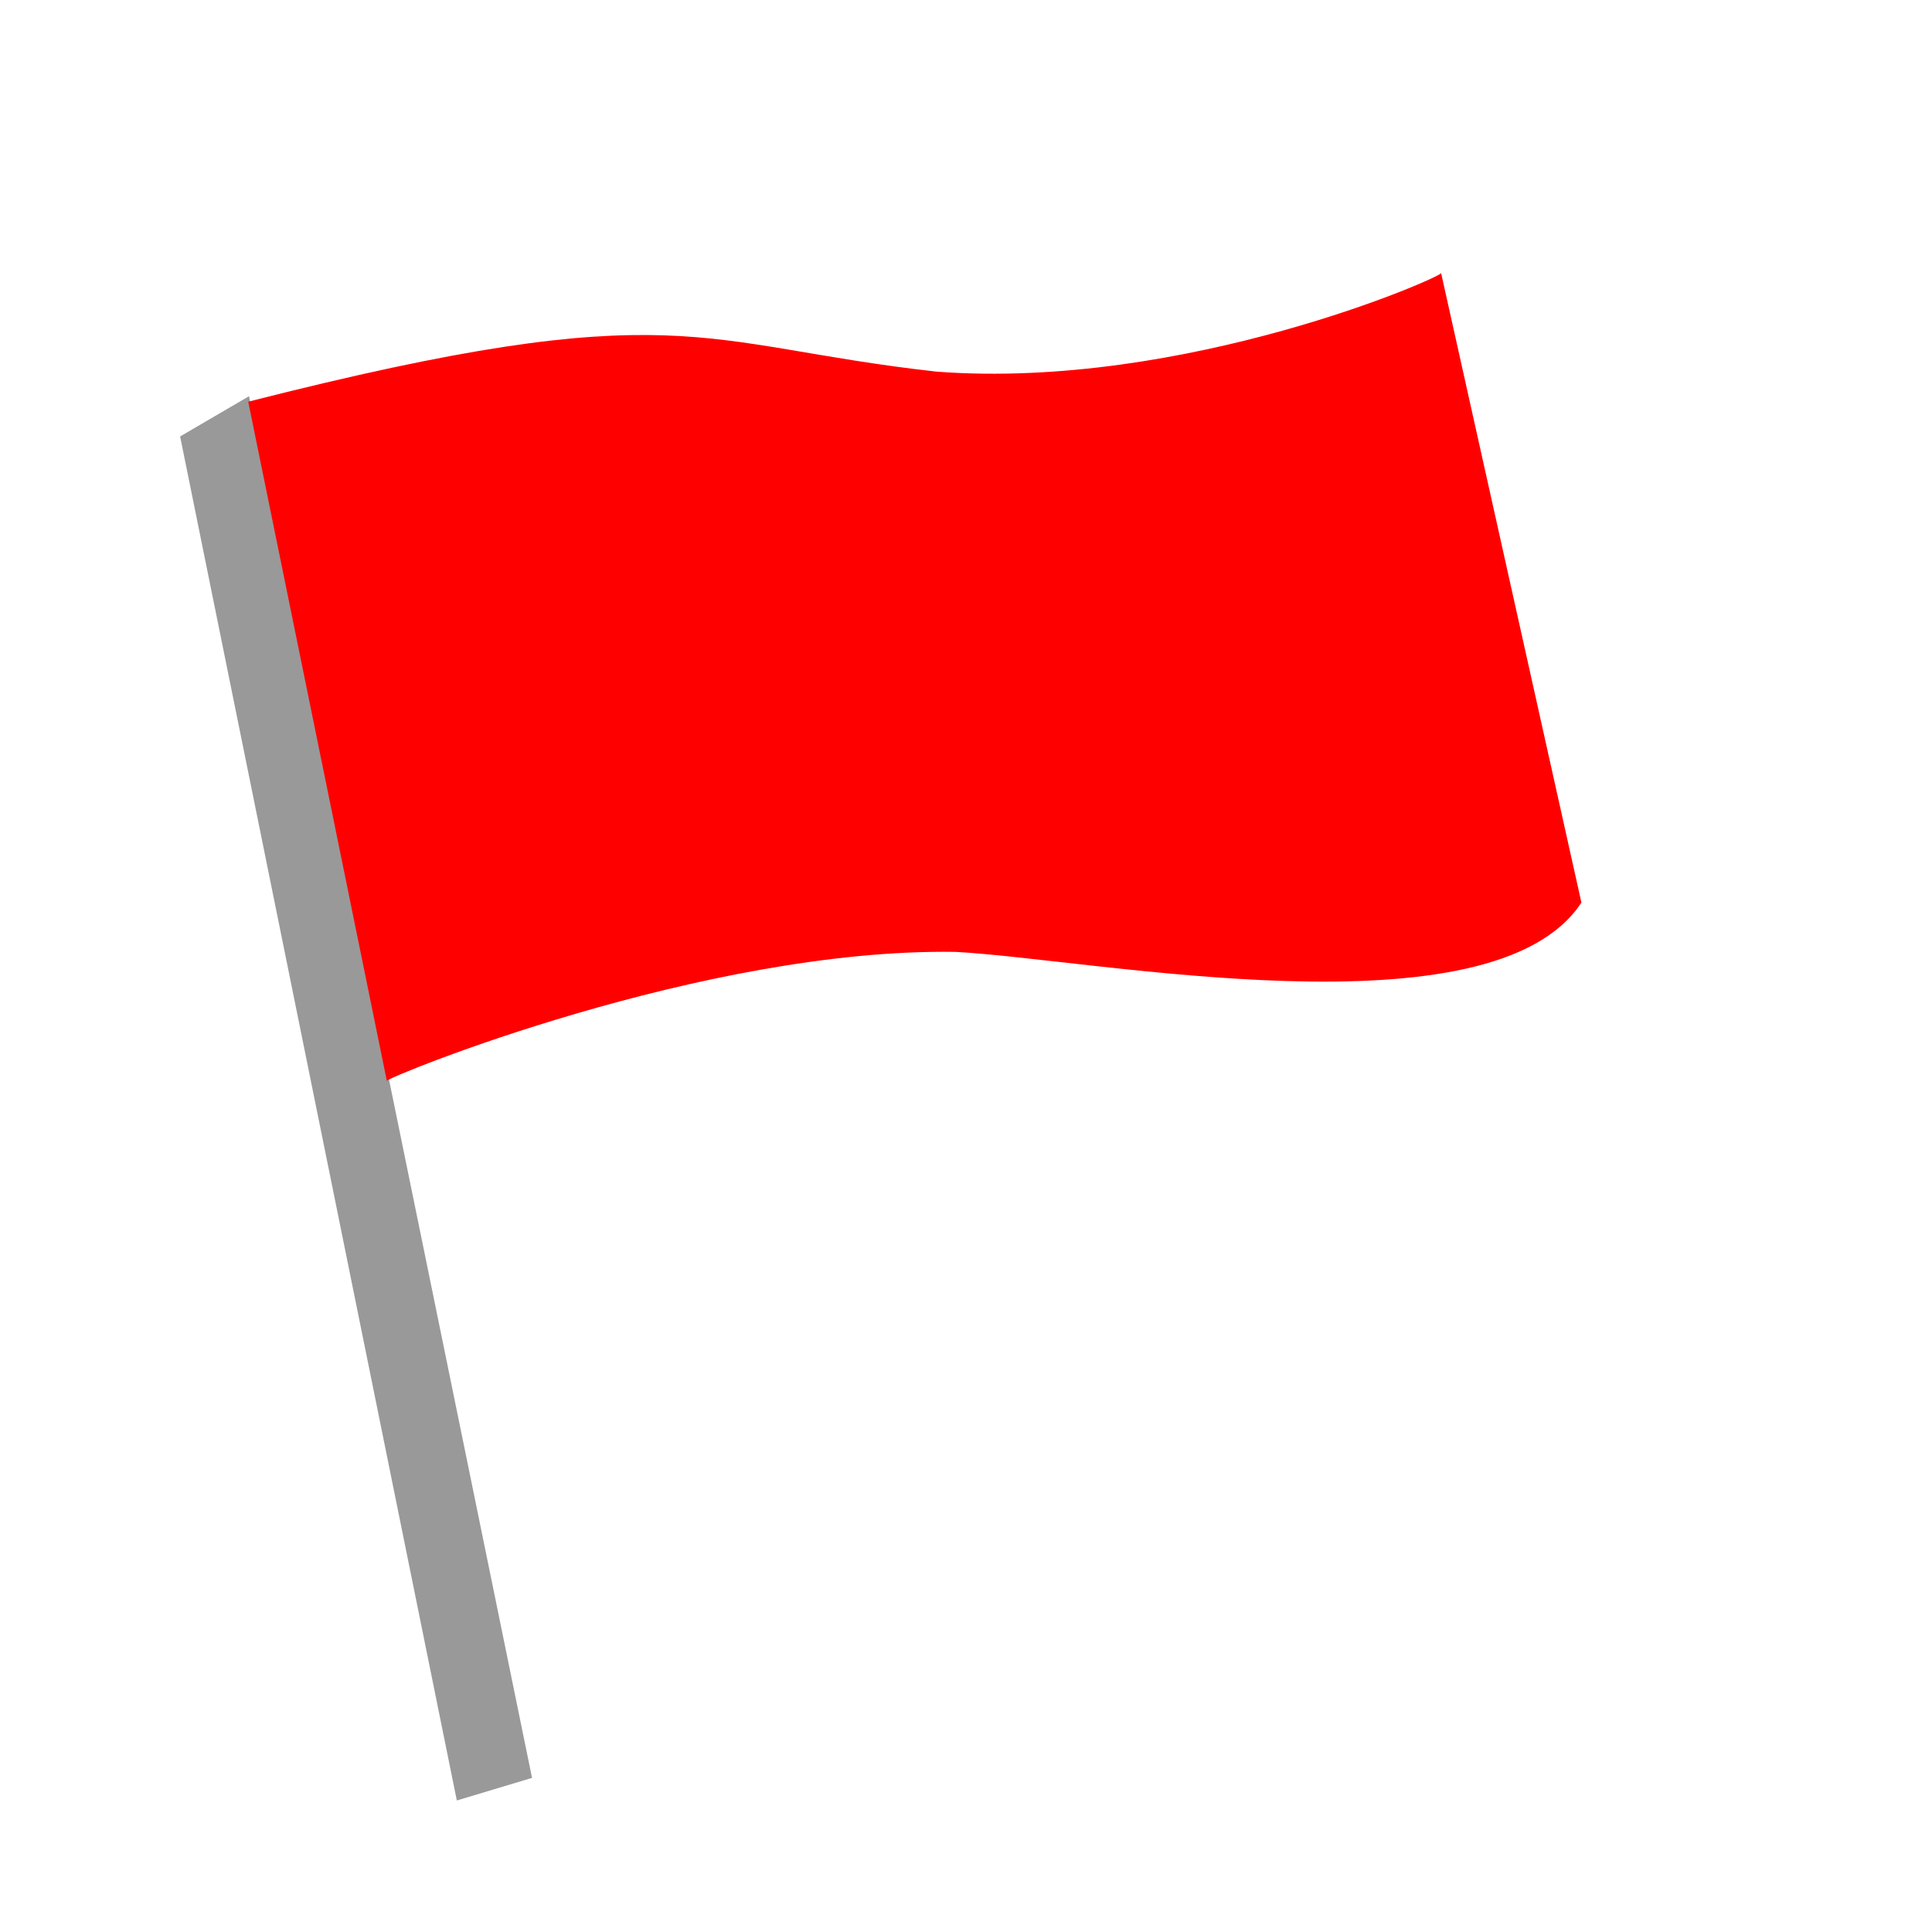 <svg width="256" height="256" xmlns="http://www.w3.org/2000/svg" version="1.1">
  <path d="m23.866,57.831l36.666,180.742l9.965,-2.995l-37.497,-183.08l-9.134,5.333z" fill="#999999"/>
  <path d="m32.891,53.226c57.286,-14.573 59.296,-7.538 91.229,-3.98c32.891,2.472 67.062,-12.603 66.834,-13.065l18.593,83.417c-11.832,18.05 -64.596,7.497 -82.914,6.533c-33.44,-0.543 -75.149,16.543 -75.376,17.085" fill="#ff0000"/>
</svg>